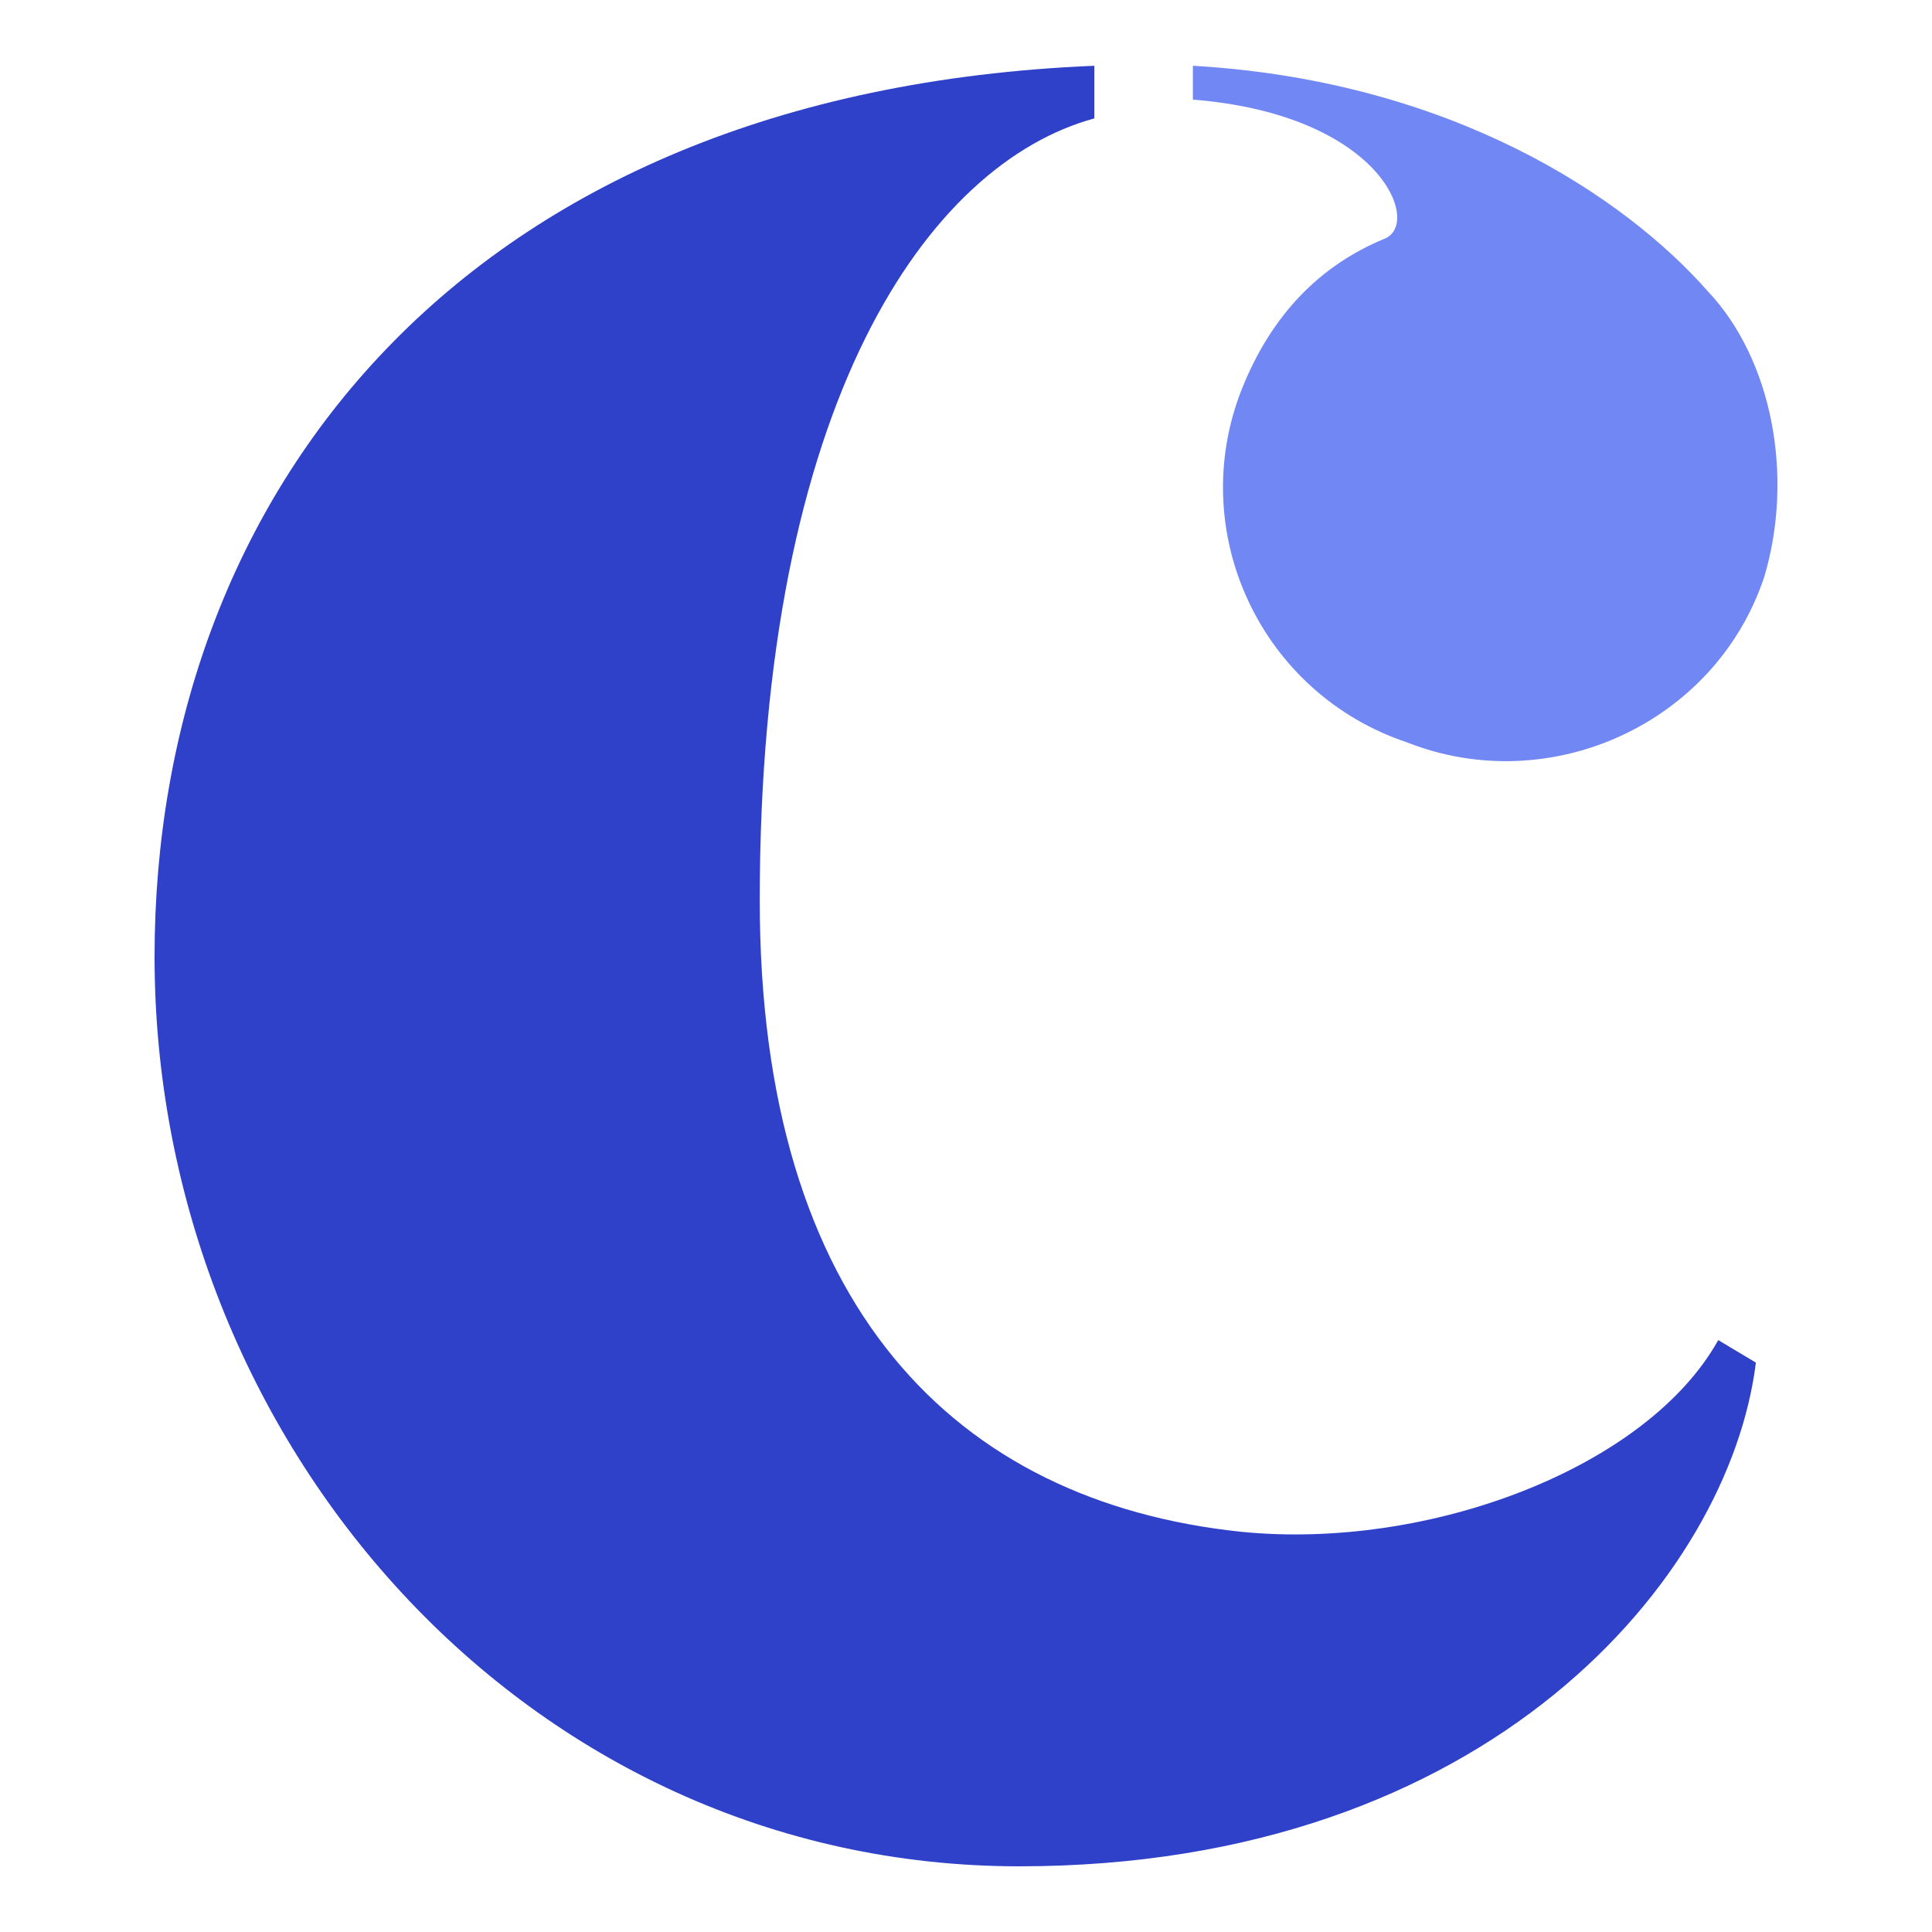 <?xml version="1.0" encoding="utf-8"?>
<!-- Generator: Adobe Illustrator 16.0.0, SVG Export Plug-In . SVG Version: 6.00 Build 0)  -->
<!DOCTYPE svg PUBLIC "-//W3C//DTD SVG 1.1//EN" "http://www.w3.org/Graphics/SVG/1.1/DTD/svg11.dtd">
<svg version="1.1" xmlns="http://www.w3.org/2000/svg" xmlns:xlink="http://www.w3.org/1999/xlink" x="0px" y="0px" width="25px"
	 height="25px" viewBox="0 0 25 25" enable-background="new 0 0 25 25" xml:space="preserve">
<g id="Layer_1">
	<g>
		<g>
			<path fill="#2F41C9" d="M22.721,17.632c-0.342,2.772-3.454,6.518-9.533,6.518C6.815,24.149,2,18.653,2,12.379
				C2,6.444,5.94,1.191,14.161,0.851v0.681c-2.141,0.584-4.33,3.648-4.33,10.118c0,5.253,2.529,7.782,6.227,8.171
				c2.431,0.244,5.254-0.827,6.176-2.48L22.721,17.632z"/>
			<g>
				<path fill="#7187F4" d="M15.436,1.289V0.851c3.357,0.195,5.593,1.702,6.664,2.919c0.827,0.875,1.12,2.384,0.729,3.696
					c-0.631,1.897-2.771,2.87-4.62,2.141c-1.898-0.633-2.871-2.725-2.14-4.572c0.388-0.973,1.021-1.605,1.847-1.946
					C18.403,2.895,17.868,1.483,15.436,1.289z"/>
			</g>
		</g>
	</g>
</g>
<g id="grid" display="none">
</g>
</svg>
